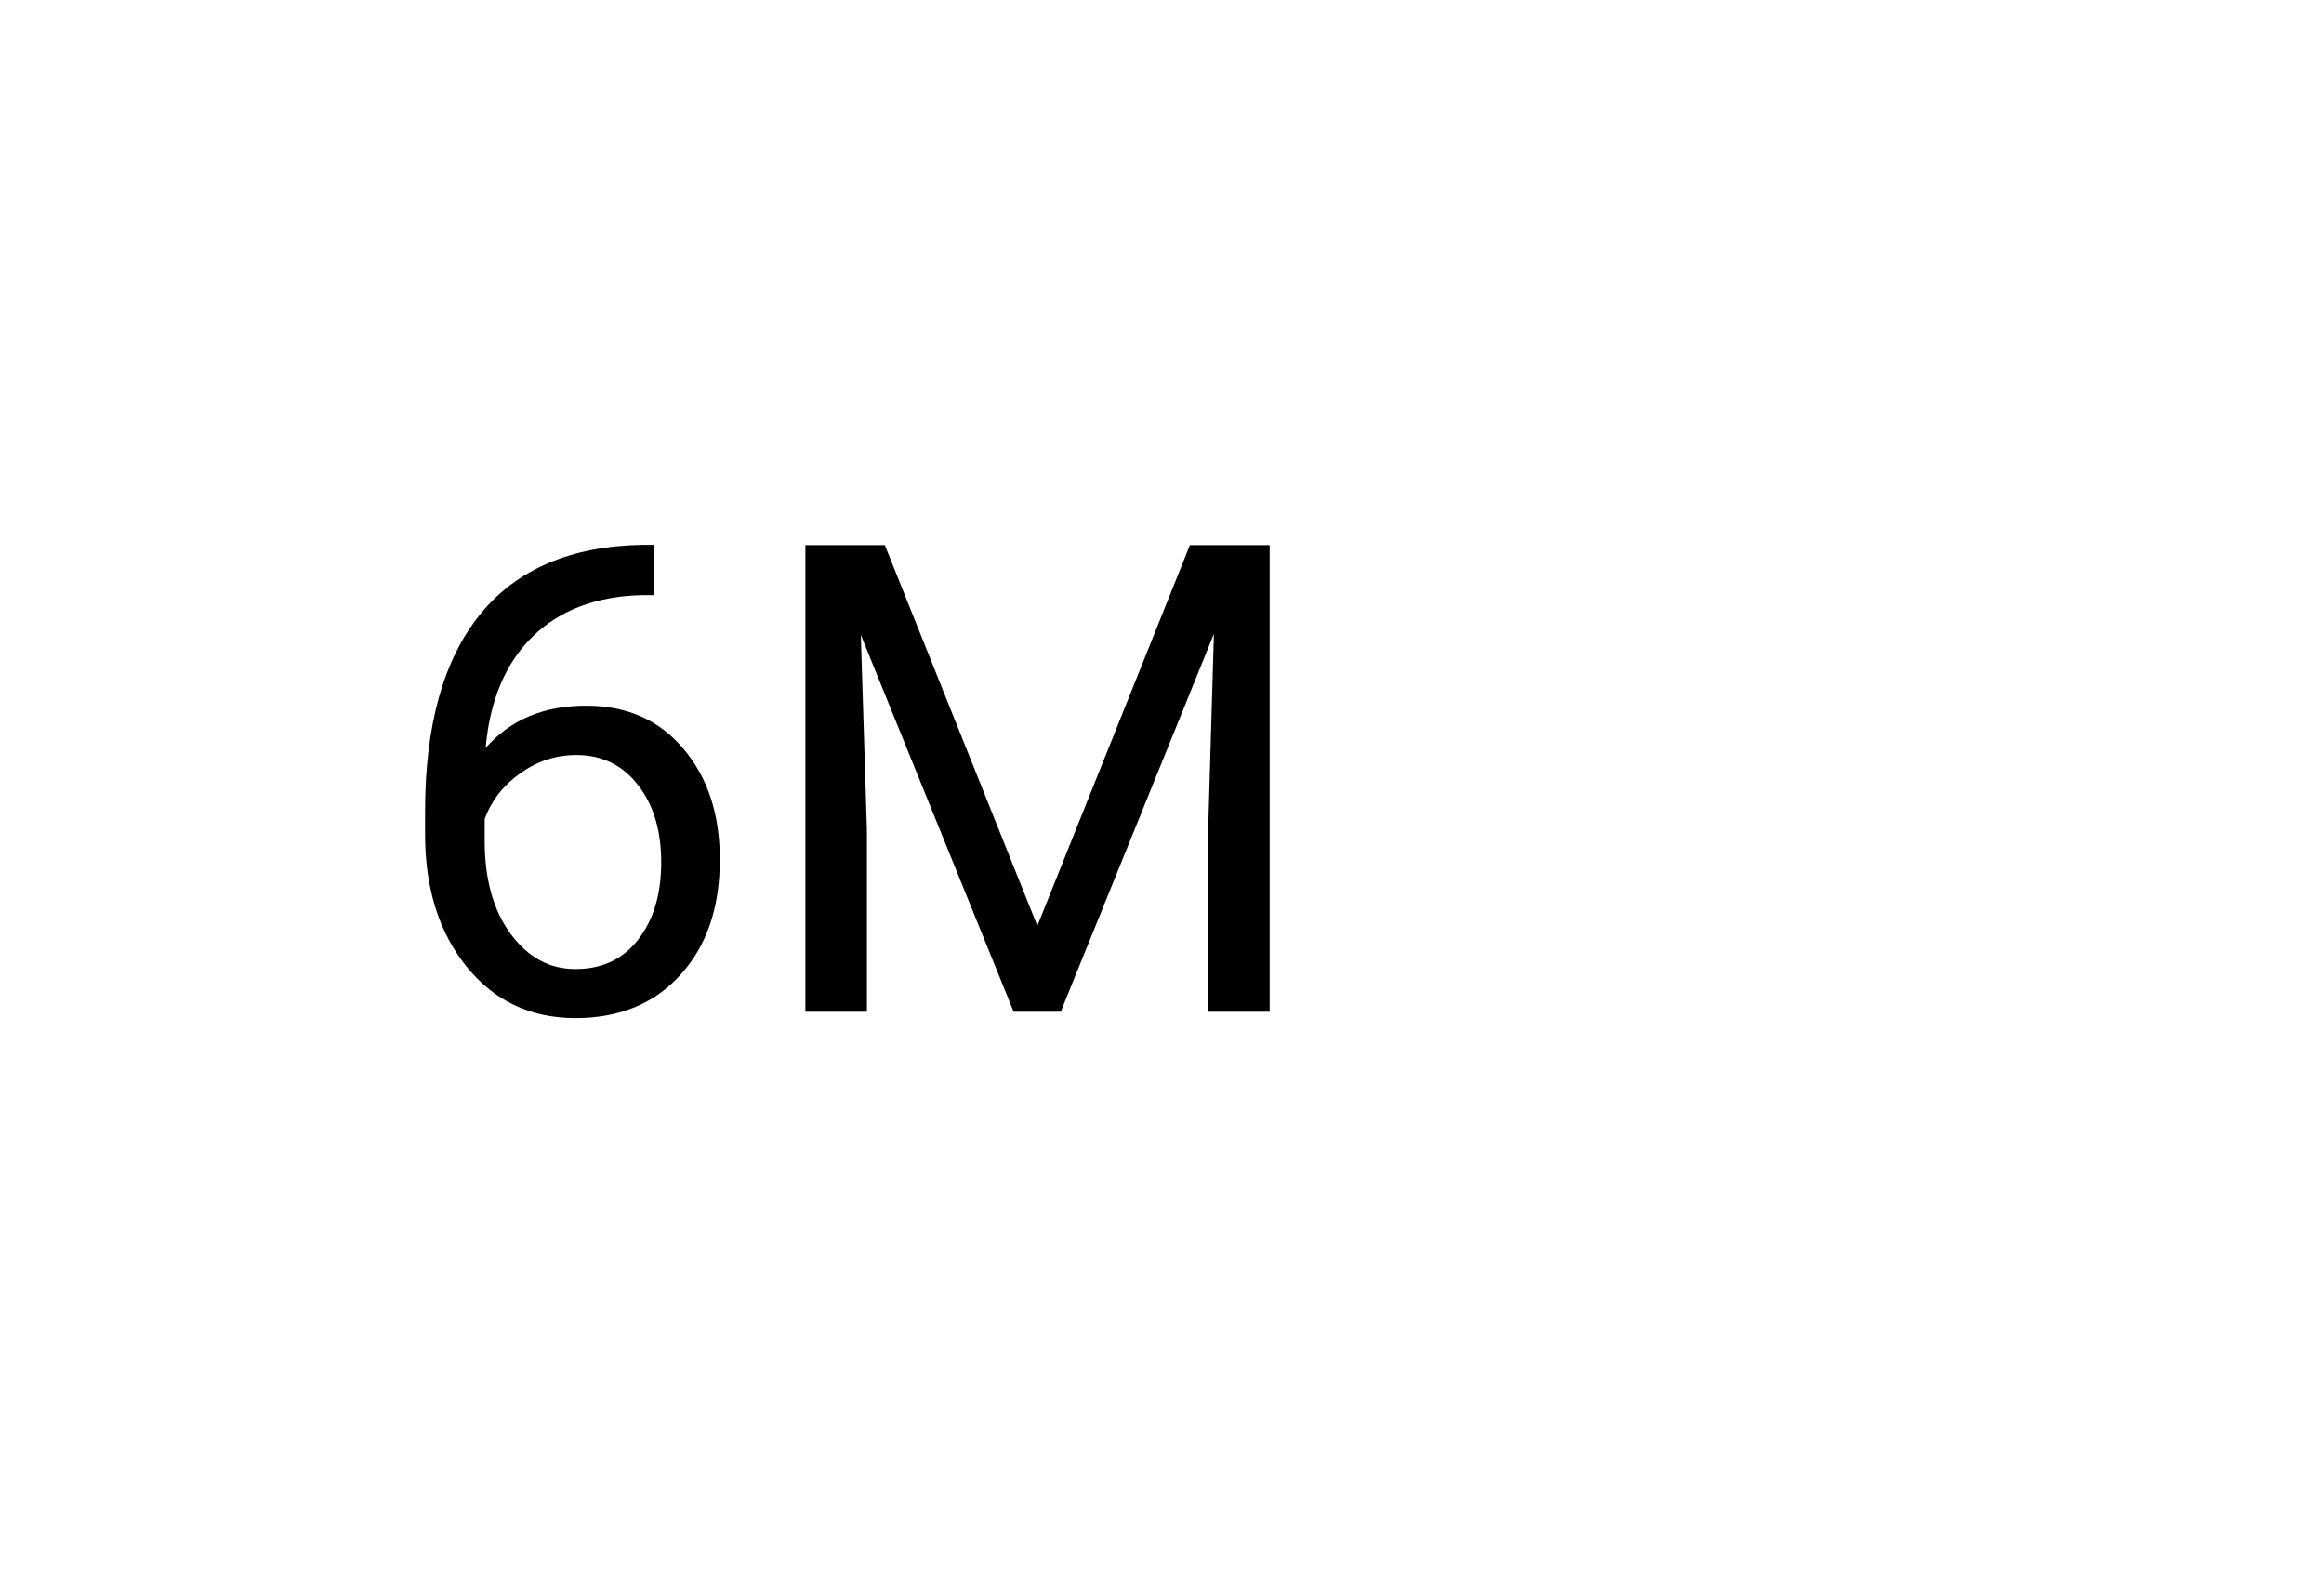 <svg width="85" height="58" viewBox="0 0 85 58" fill="none" xmlns="http://www.w3.org/2000/svg">
<g filter="url(#filter0_d)">
<rect x="4" width="77" height="50" fill="white"/>
<path d="M23.926 15.926V17.766H23.527C21.84 17.797 20.496 18.297 19.496 19.266C18.496 20.234 17.918 21.598 17.762 23.355C18.66 22.324 19.887 21.809 21.441 21.809C22.926 21.809 24.109 22.332 24.992 23.379C25.883 24.426 26.328 25.777 26.328 27.434C26.328 29.191 25.848 30.598 24.887 31.652C23.934 32.707 22.652 33.234 21.043 33.234C19.41 33.234 18.086 32.609 17.07 31.359C16.055 30.102 15.547 28.484 15.547 26.508V25.676C15.547 22.535 16.215 20.137 17.551 18.48C18.895 16.816 20.891 15.965 23.539 15.926H23.926ZM21.078 23.613C20.336 23.613 19.652 23.836 19.027 24.281C18.402 24.727 17.969 25.285 17.727 25.957V26.754C17.727 28.16 18.043 29.293 18.676 30.152C19.309 31.012 20.098 31.441 21.043 31.441C22.02 31.441 22.785 31.082 23.34 30.363C23.902 29.645 24.184 28.703 24.184 27.539C24.184 26.367 23.898 25.422 23.328 24.703C22.766 23.977 22.016 23.613 21.078 23.613ZM32.363 15.938L37.941 29.859L43.52 15.938H46.438V33H44.188V26.355L44.398 19.184L38.797 33H37.074L31.484 19.219L31.707 26.355V33H29.457V15.938H32.363Z" fill="black"/>
</g>
<defs>
<filter id="filter0_d" x="0" y="0" width="85" height="58" filterUnits="userSpaceOnUse" color-interpolation-filters="sRGB">
<feFlood flood-opacity="0" result="BackgroundImageFix"/>
<feColorMatrix in="SourceAlpha" type="matrix" values="0 0 0 0 0 0 0 0 0 0 0 0 0 0 0 0 0 0 127 0"/>
<feOffset dy="4"/>
<feGaussianBlur stdDeviation="2"/>
<feColorMatrix type="matrix" values="0 0 0 0 0 0 0 0 0 0 0 0 0 0 0 0 0 0 0.25 0"/>
<feBlend mode="normal" in2="BackgroundImageFix" result="effect1_dropShadow"/>
<feBlend mode="normal" in="SourceGraphic" in2="effect1_dropShadow" result="shape"/>
</filter>
</defs>
</svg>
